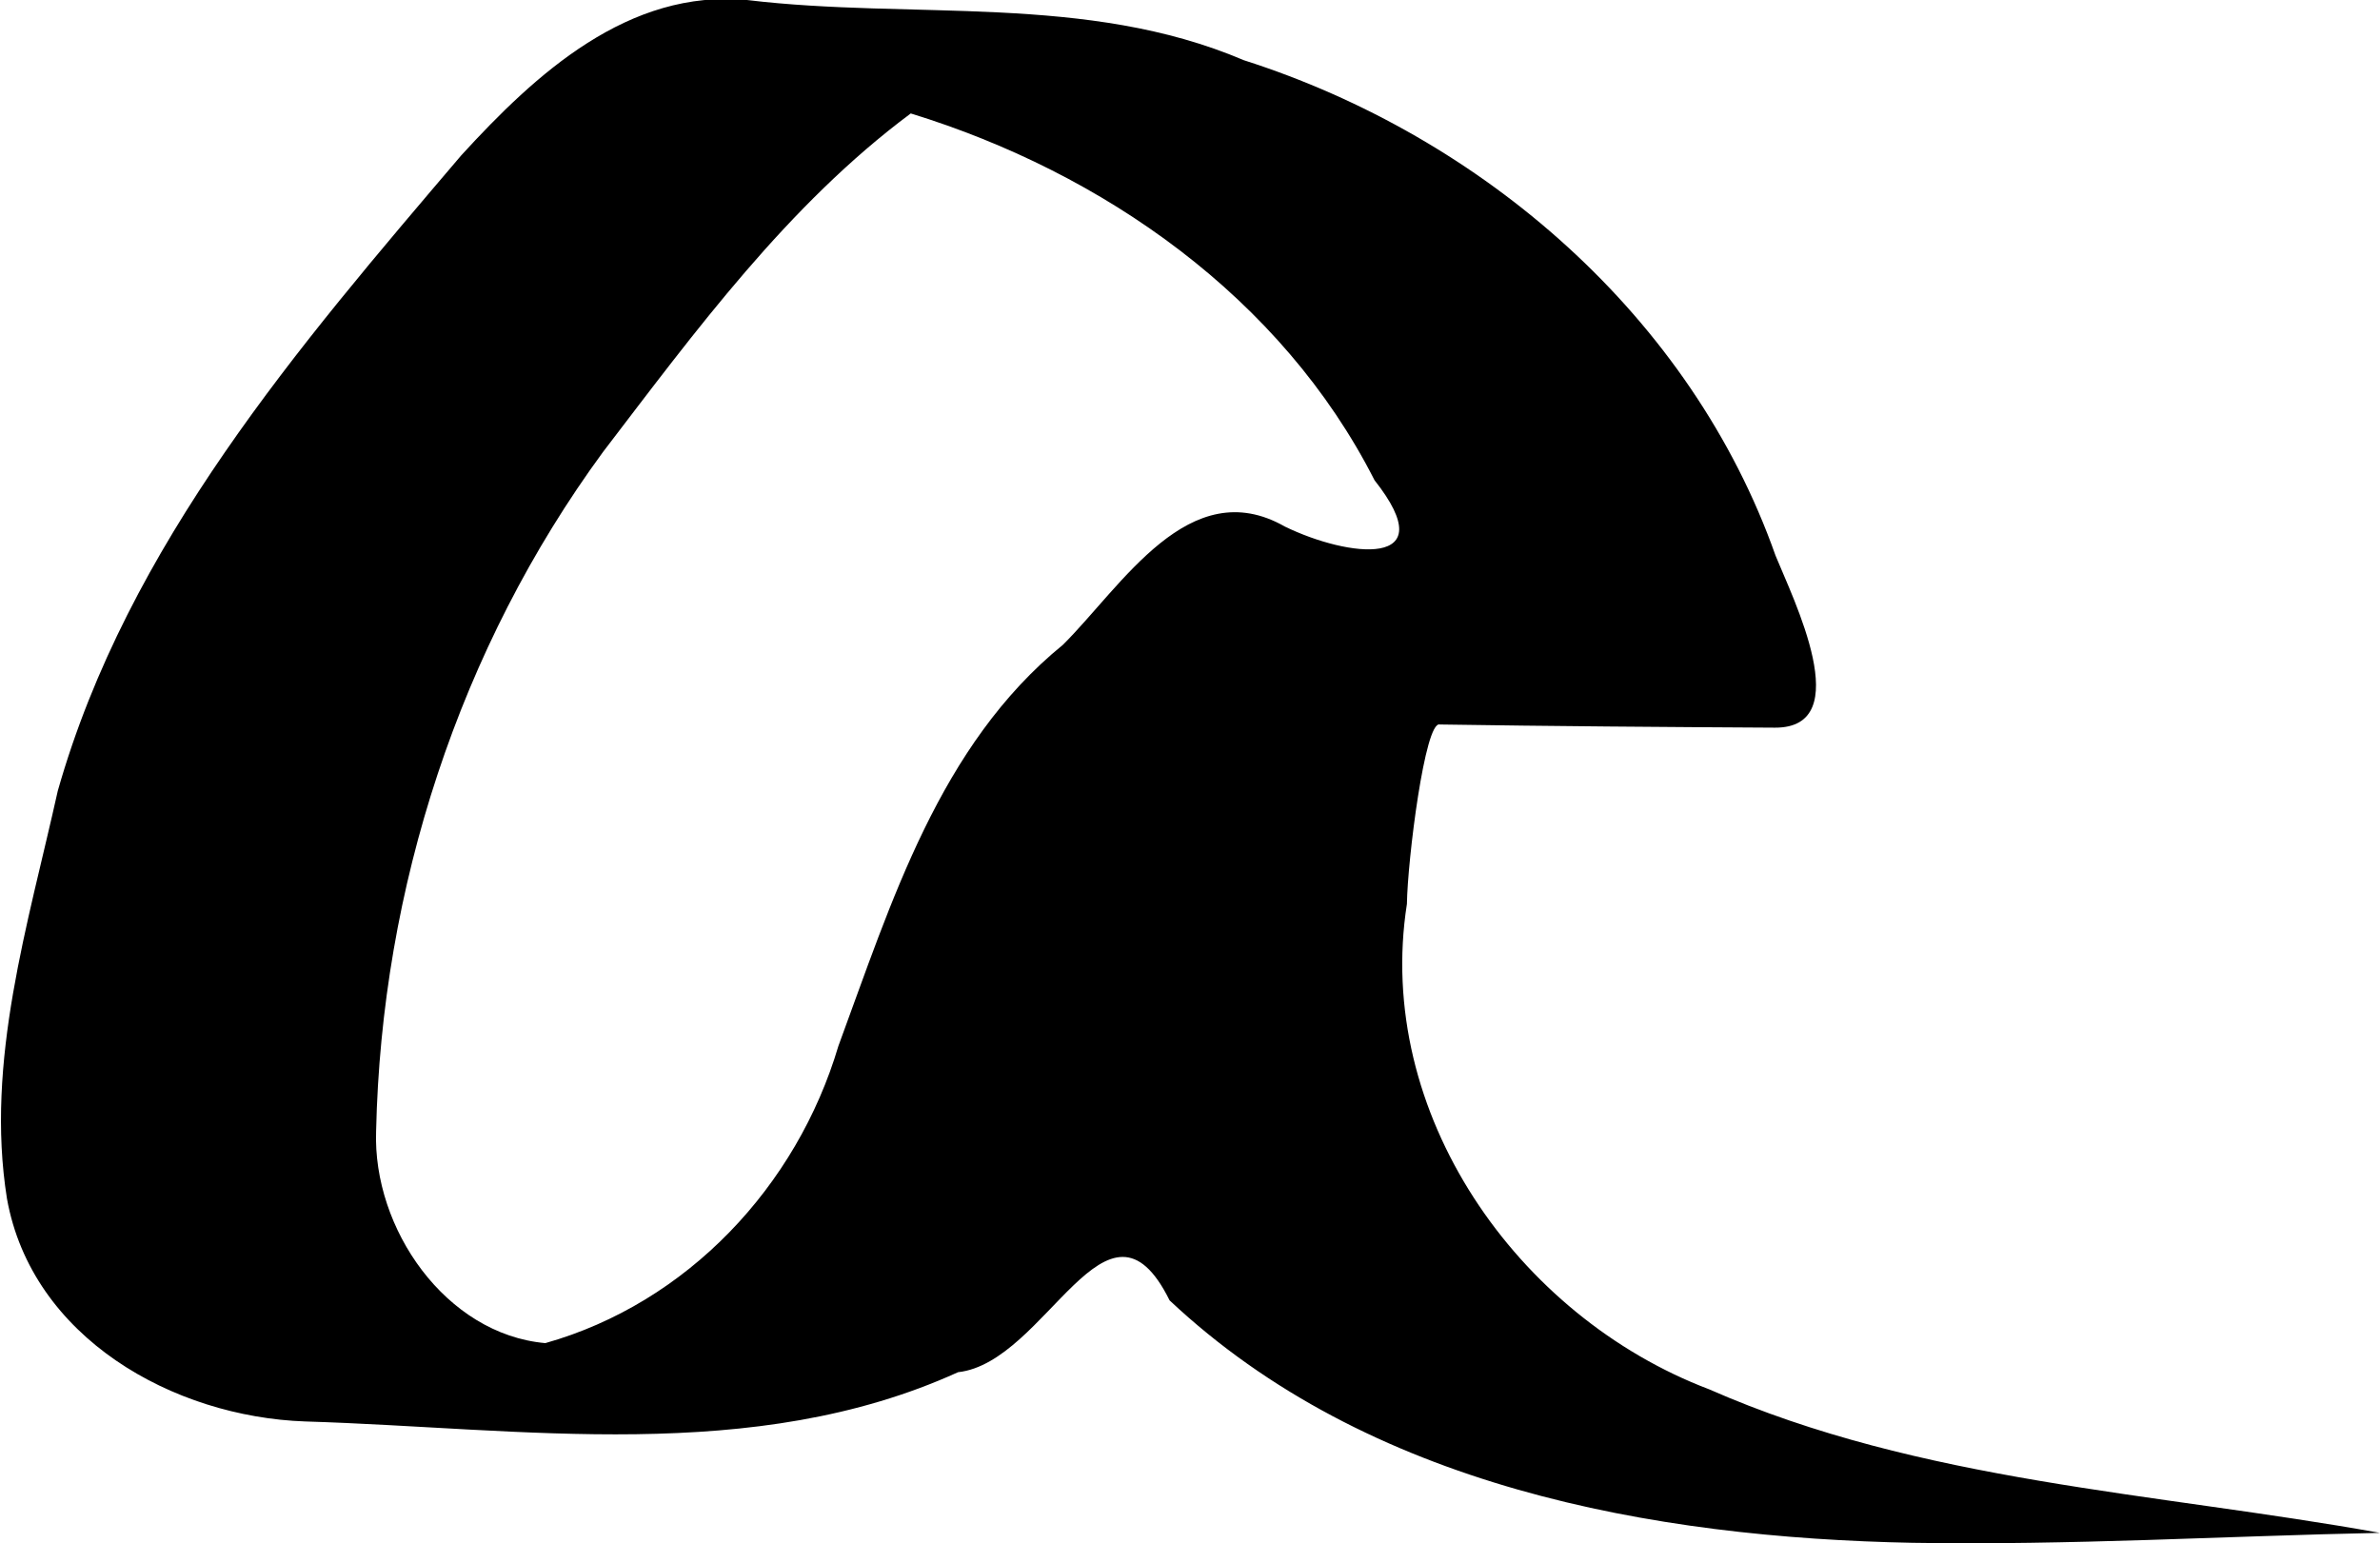<?xml version="1.0" encoding="UTF-8" standalone="no"?>
<svg
   xmlns:dc="http://purl.org/dc/elements/1.1/"
   xmlns:cc="http://creativecommons.org/ns#"
   xmlns:rdf="http://www.w3.org/1999/02/22-rdf-syntax-ns#"
   xmlns:svg="http://www.w3.org/2000/svg"
   xmlns="http://www.w3.org/2000/svg"
   version="1.1"
   id="svg7899"
   viewBox="0 0 136.666 88.637"
   height="25.015mm"
   width="38.57mm">
  <defs
     id="defs7901" />
  <g
     transform="translate(-144.187,-103.195)"
     id="layer1">
    <path
       id="path7972"
       d="m 254.079,191.801 c -15.089,-0.293 -31.363,-3.241 -42.731,-13.925 -3.592,-7.254 -7.057,3.563 -12.147,4.125 -11.773,5.349 -25.011,3.205 -37.485,2.829 -7.587,-0.262 -15.701,-4.814 -17.13,-12.798 -1.259,-7.887 1.224,-15.782 2.919,-23.42 4.02,-14.145 13.833,-25.528 23.167,-36.493 4.265,-4.668 9.594,-9.576 16.424,-8.922 9.504,1.144 19.478,-0.398 28.512,3.455 13.703,4.375 25.685,14.717 30.535,28.45 0.983,2.427 4.719,9.906 -0.036,9.883 -6.415,-0.036 -12.83,-0.083 -19.245,-0.182 -0.847,-0.234 -1.849,7.765 -1.886,10.306 -1.876,11.989 6.315,23.685 17.356,27.875 12.154,5.35 25.609,5.919 38.513,8.243 -8.921,0.185 -17.839,0.721 -26.765,0.573 z m -78.579,-11.47 c 8.151,-2.3 14.44,-9.008 16.829,-17.062 3.049,-8.264 5.795,-17.26 12.895,-23.044 3.378,-3.355 7.254,-9.924 12.748,-6.787 3.622,1.762 9.198,2.466 5.143,-2.665 -5.326,-10.486 -15.565,-17.659 -26.63,-21.063 -7.055,5.25 -12.366,12.503 -17.665,19.433 -8.26,11.265 -12.729,25.077 -13.036,38.999 -0.204,5.614 4.002,11.679 9.716,12.189 z"
       style="fill:#000000" />
  </g>
</svg>
